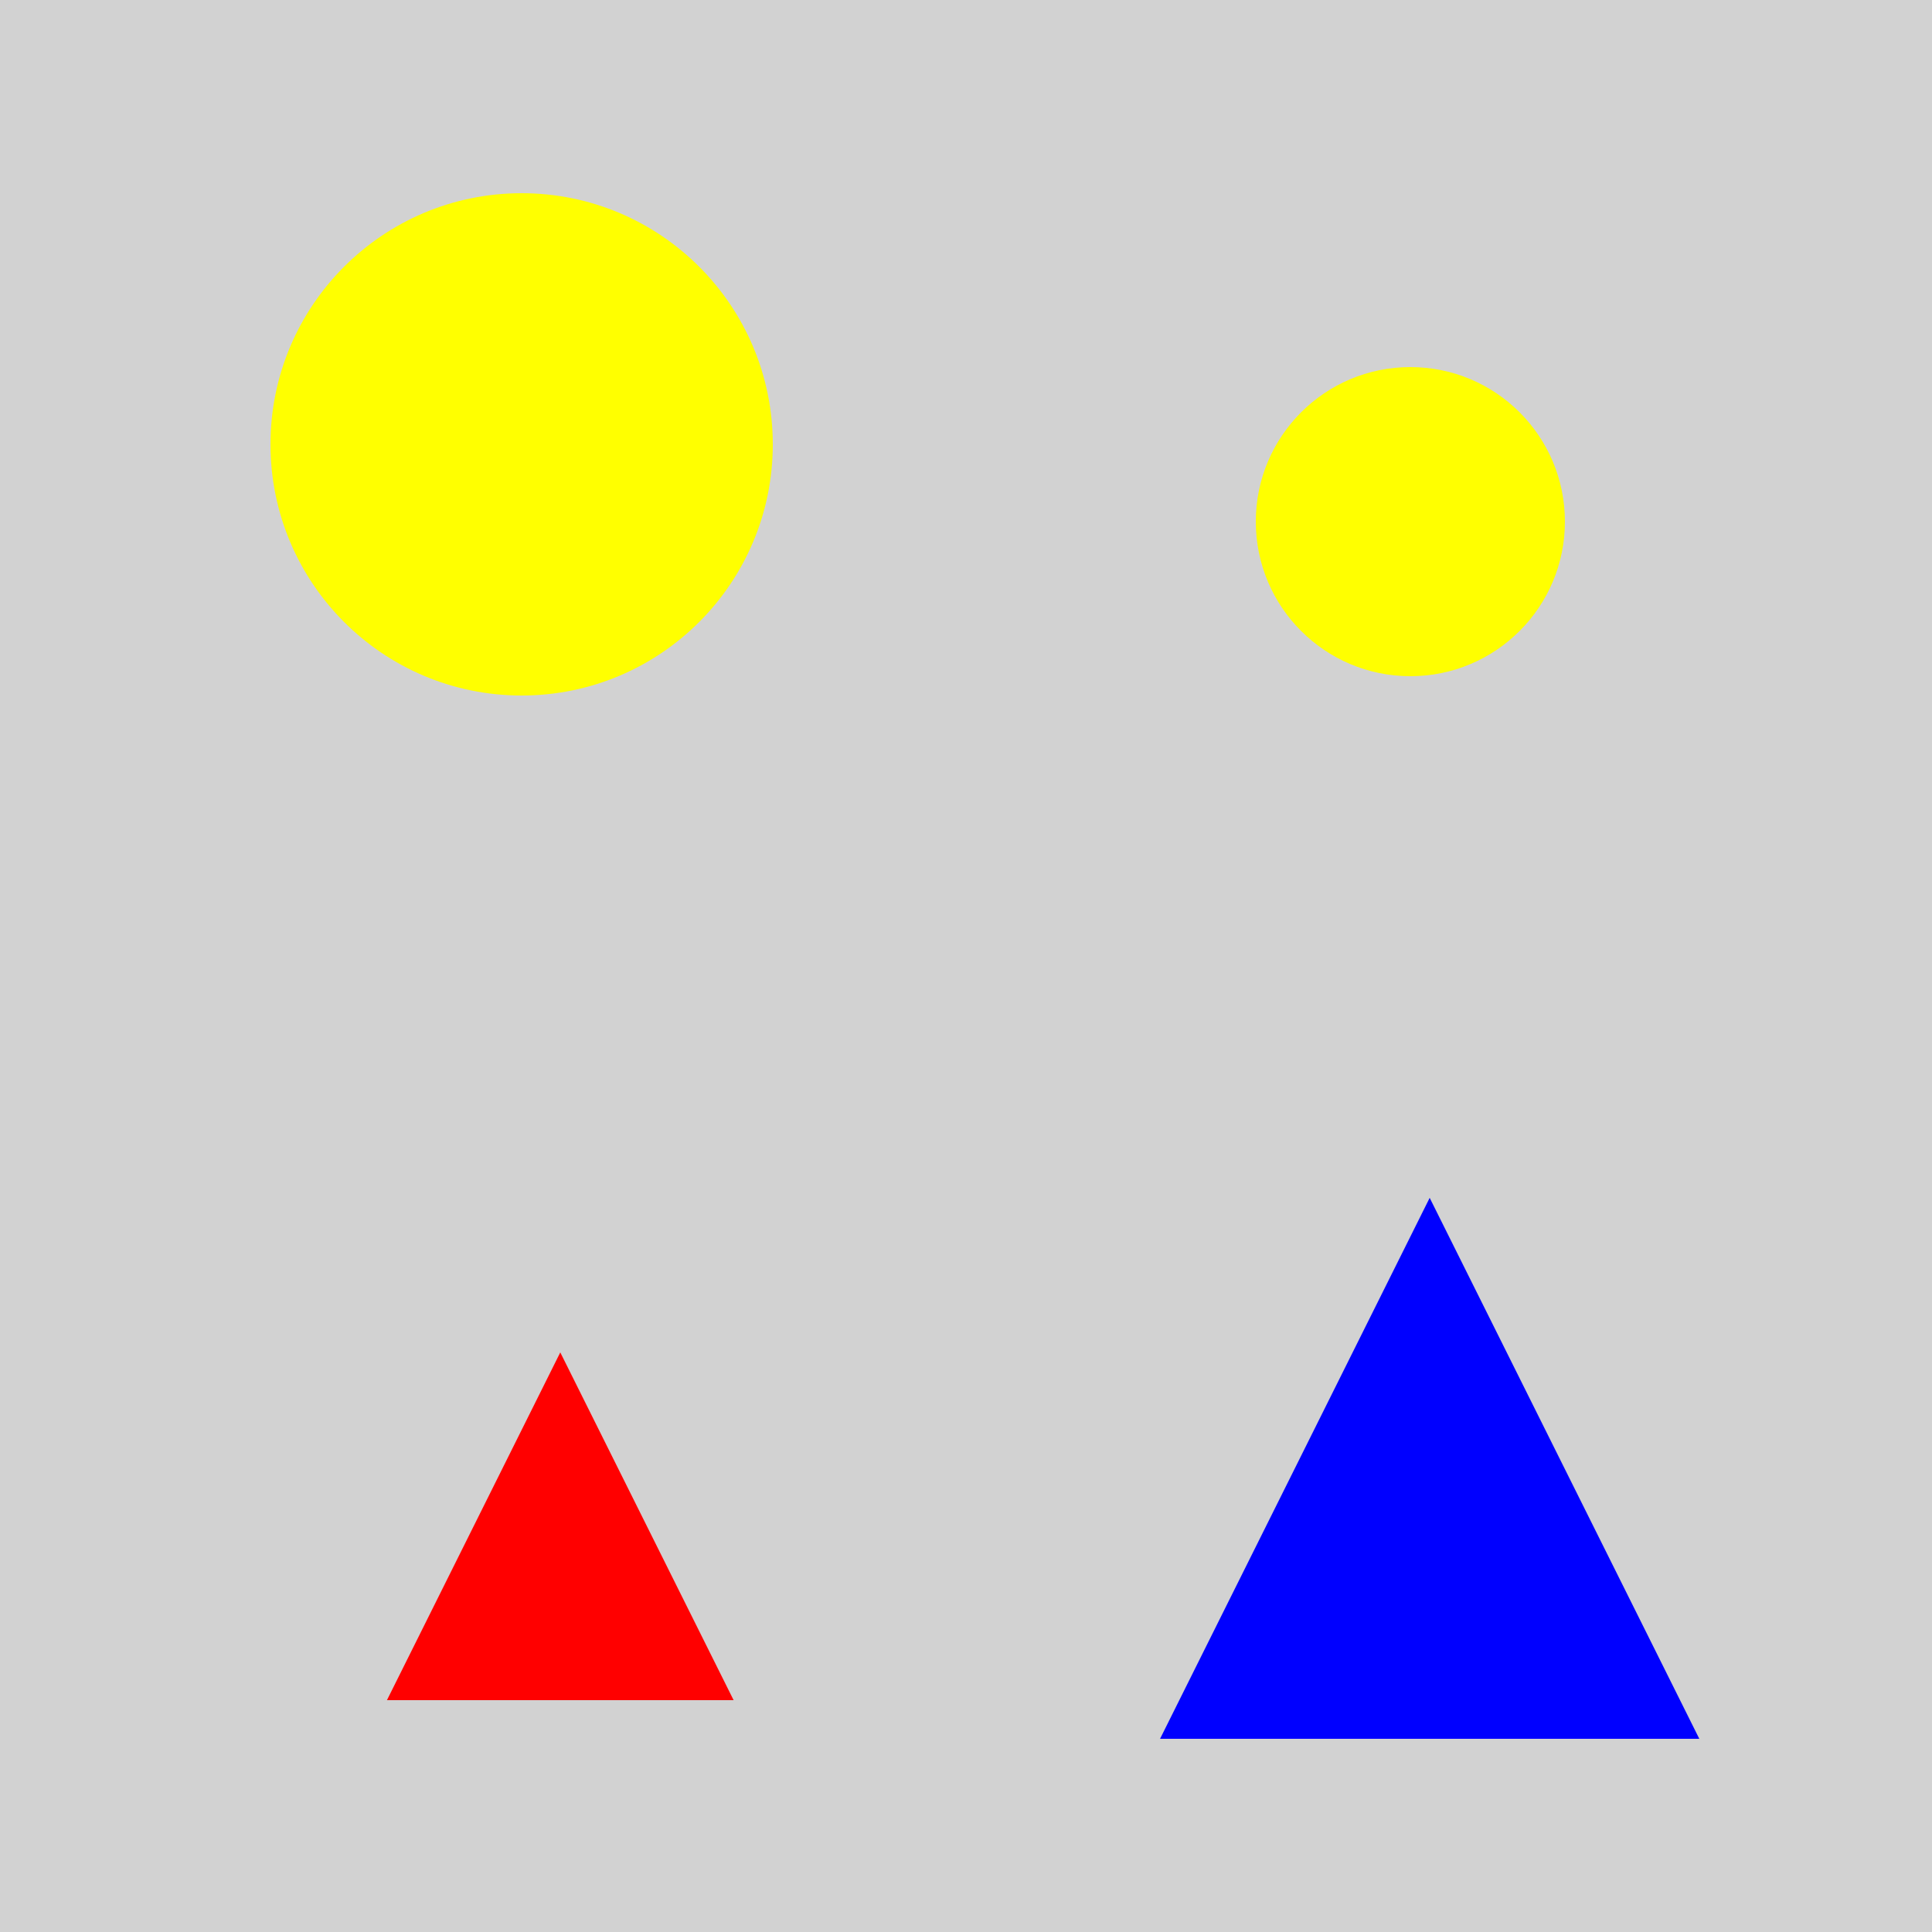 <?xml version="1.0" encoding="utf-8" ?>
<svg baseProfile="full" height="600" version="1.1" viewBox="0,0,100,100" width="600" xmlns="http://www.w3.org/2000/svg" xmlns:ev="http://www.w3.org/2001/xml-events" xmlns:xlink="http://www.w3.org/1999/xlink"><defs /><rect fill="rgb(210, 210, 210)" height="100" width="100" x="0" y="0" /><circle cx="27.0" cy="23.0" fill="rgb(255, 255, 0)" r="13.0" /><circle cx="73.0" cy="27.0" fill="rgb(255, 255, 0)" r="8.0" /><polygon fill="rgb(255, 0, 0)" points="29,70.0 20.028,88.0 37.972,88.0" /><polygon fill="rgb(0, 0, 255)" points="74.0,62.0 60.044,90.0 87.956,90.0" /></svg>